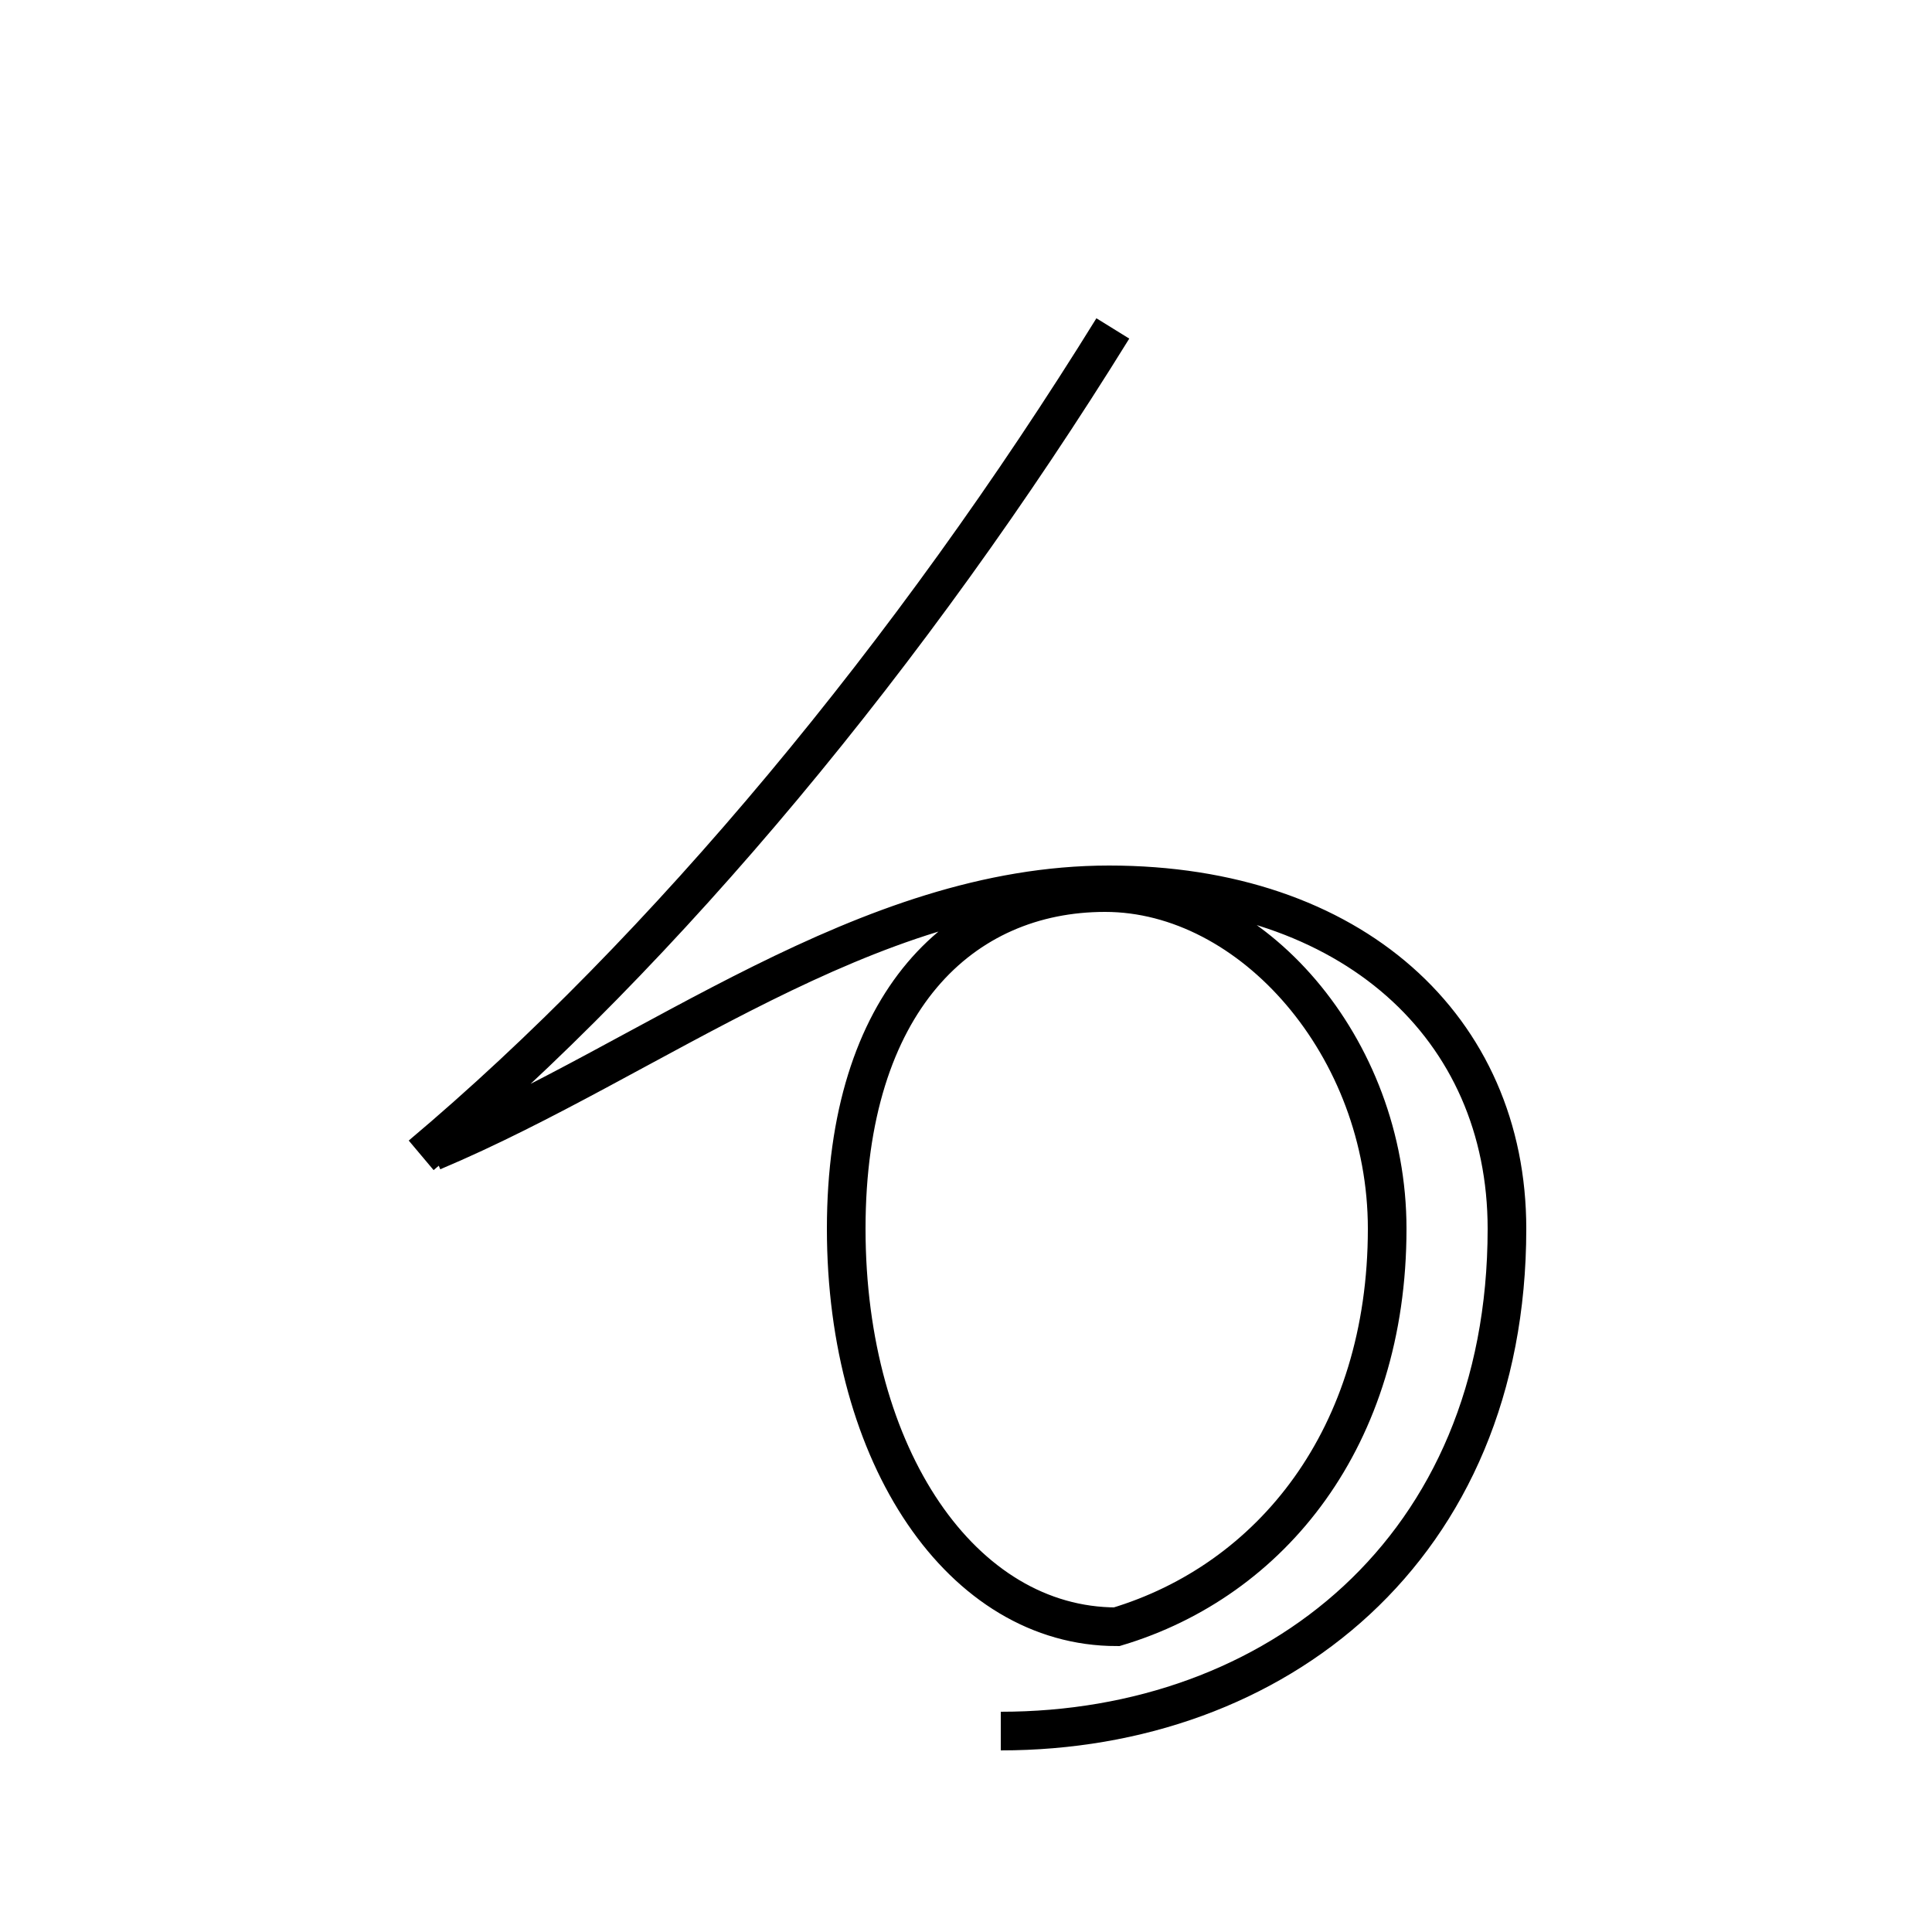 <?xml version='1.0' encoding='utf8'?>
<svg viewBox="0.0 -6.0 50.0 50.0" version="1.1" xmlns="http://www.w3.org/2000/svg">
<rect x="0.0" y="-6.0" width="50.0" height="50.0" fill="#808080" stroke="none"/>
<rect x="-1000" y="-1000" width="2000" height="2000" stroke="white" fill="white"/>
<g style="fill:white;stroke:#000000;  stroke-width:1">
<path d="M 10.9 -14.1 C 17.2 -19.4 23.6 -27.1 28.8 -35.5 M 25.9 0.8 C 33.0 0.8 39.0 -3.9 39.0 -12.2 C 39.0 -17.4 35.0 -21.1 28.7 -21.1 C 22.4 -21.1 16.9 -16.6 11.2 -14.2 M 28.9 -1.9 C 32.9 -3.1 35.9 -6.8 35.9 -12.2 C 35.9 -16.9 32.4 -20.9 28.6 -20.9 C 24.9 -20.9 21.9 -18.1 21.9 -12.2 C 21.9 -6.3 24.9 -1.9 28.9 -1.9 Z" transform="translate(0.0, 38.0)" />
</g>
</svg>